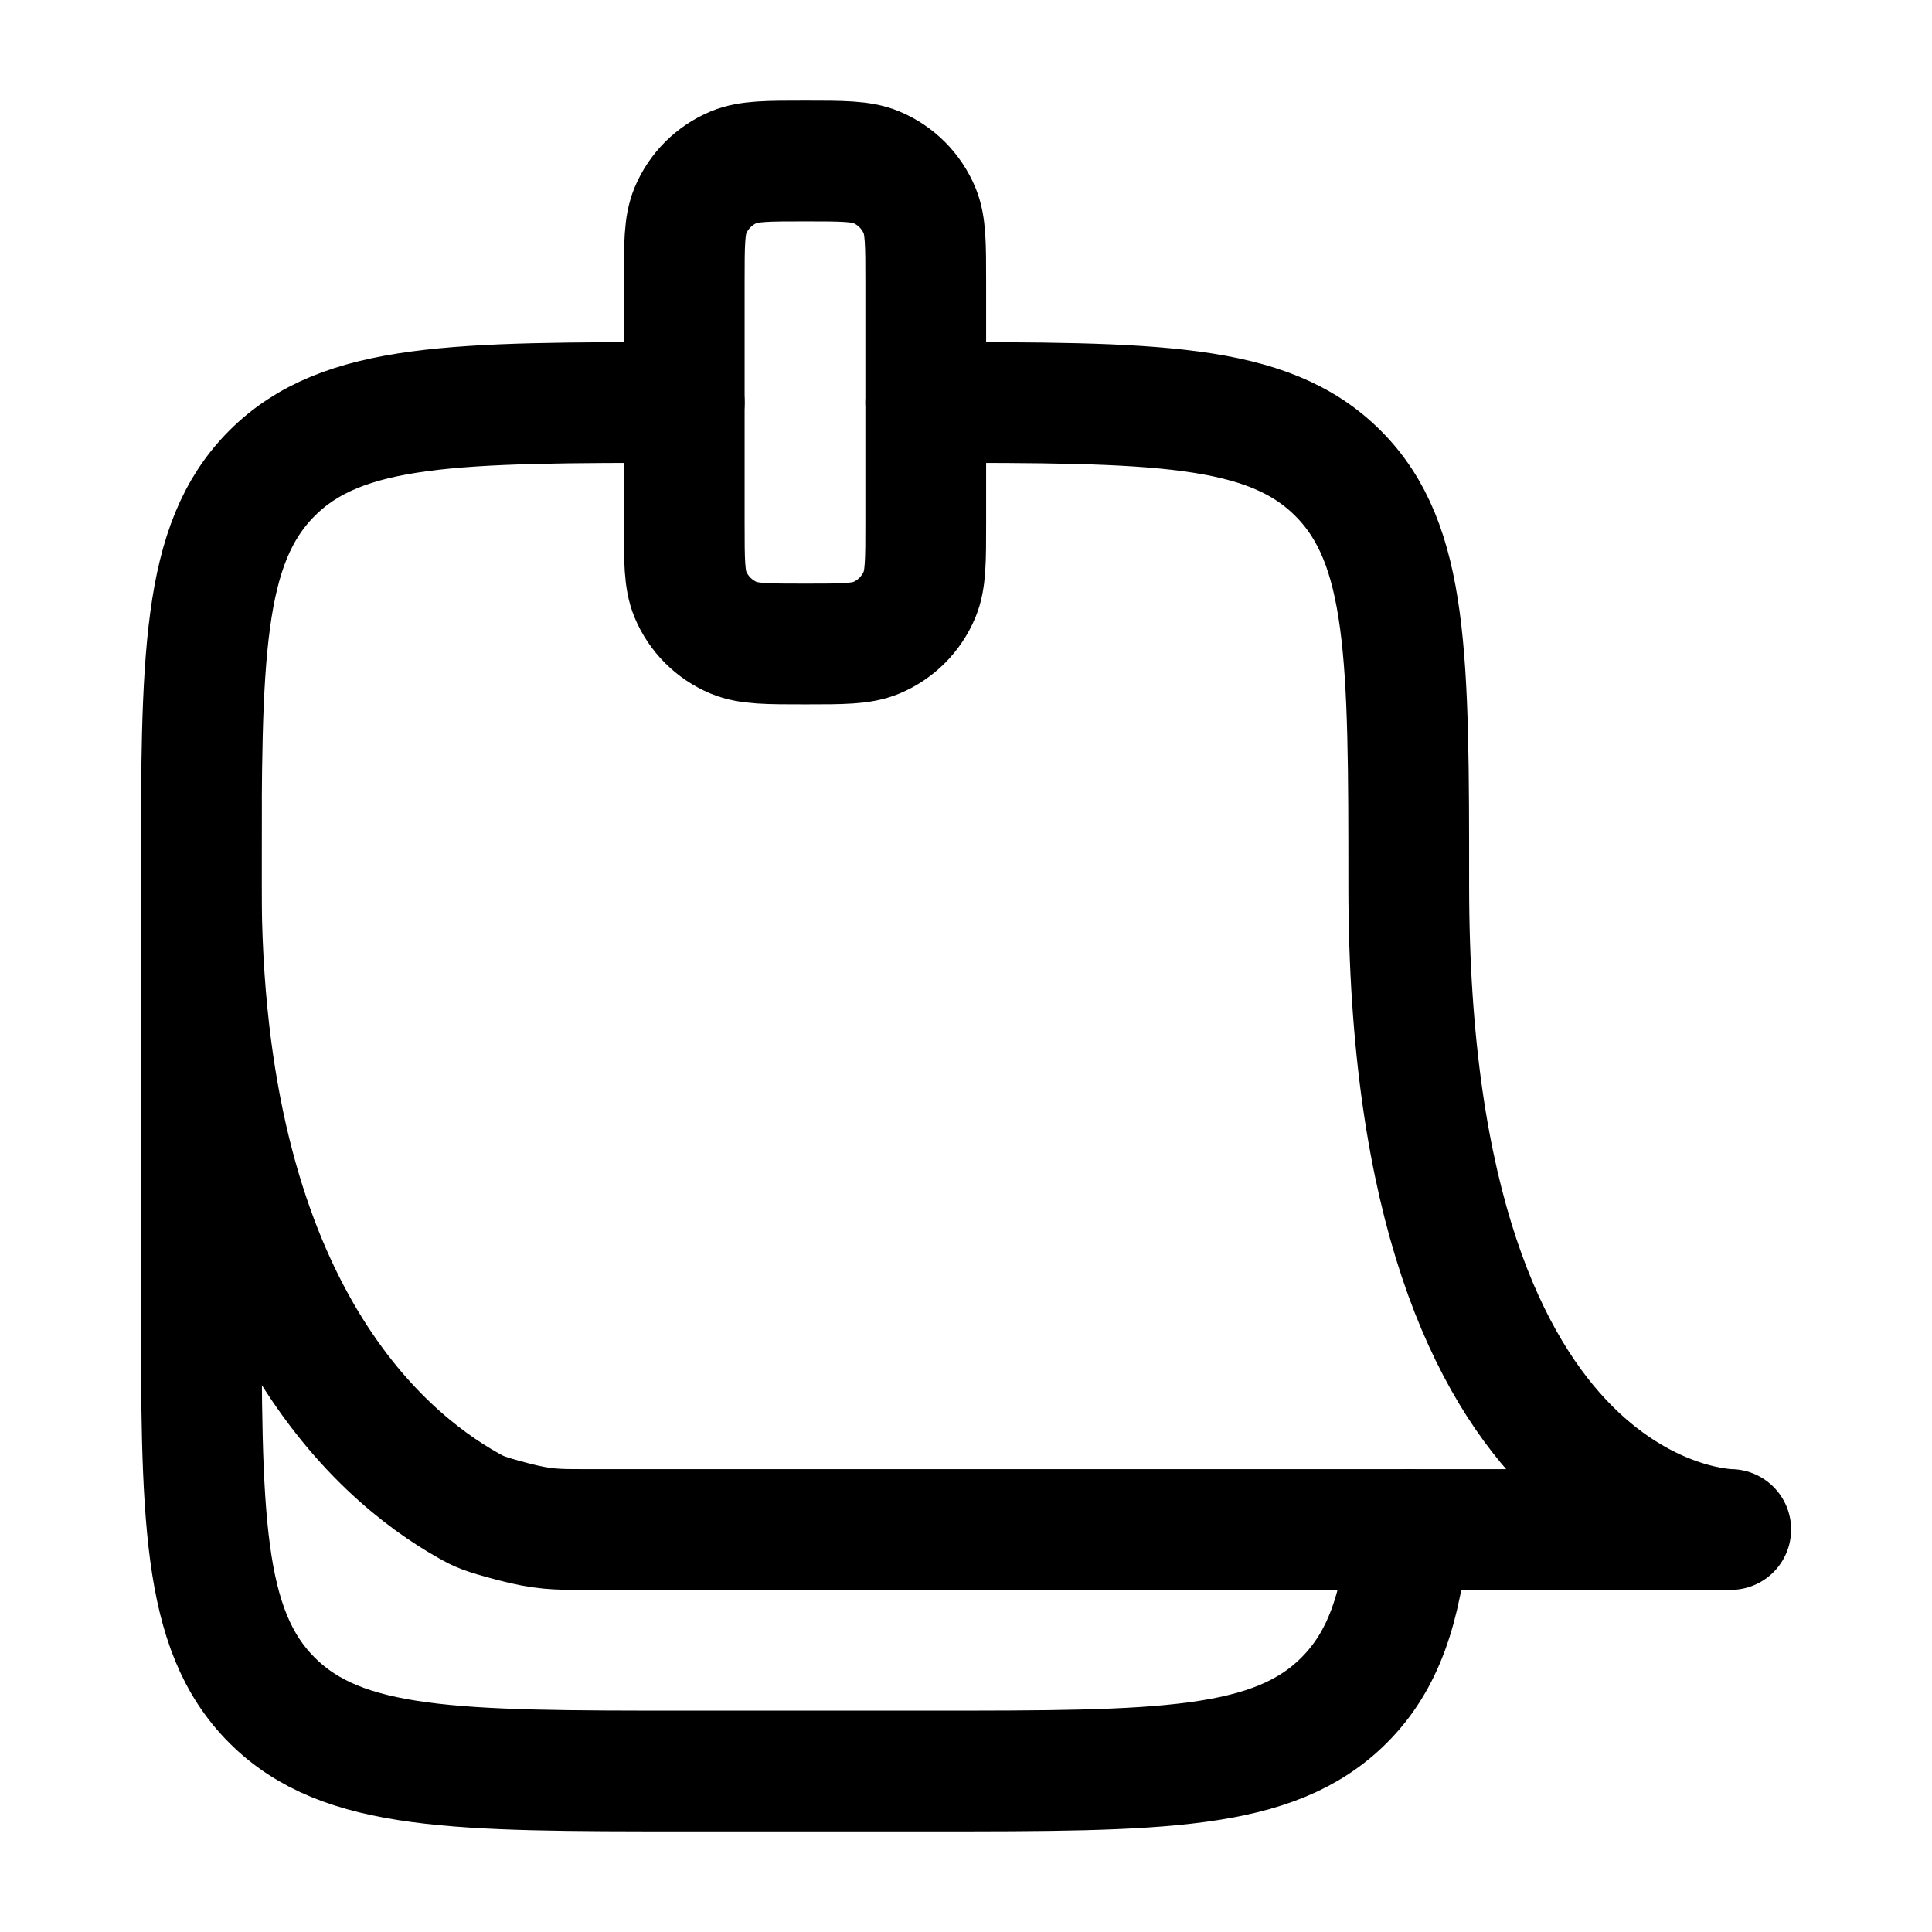 <svg viewBox="0 0 24 24" fill="none" xmlns="http://www.w3.org/2000/svg"><path d="M11.5 5C14.328 5 15.743 5 16.621 5.879C17.5 6.757 17.5 8.172 17.5 11C17.5 19 21.5 19 21.5 19H7.239C6.911 19 6.747 19 6.375 18.903C6.003 18.806 5.944 18.773 5.826 18.707C4.686 18.07 2.5 16.174 2.5 11C2.5 8.172 2.5 6.757 3.379 5.879C4.257 5 5.672 5 8.5 5" stroke="currentColor" stroke-width="1.5" stroke-linecap="round" stroke-linejoin="round"/><path d="M2.5 10V16C2.5 18.828 2.5 20.243 3.379 21.121C4.257 22 5.672 22 8.5 22H11.576C14.405 22 15.819 22 16.697 21.121C17.187 20.631 17.404 19.975 17.5 19" stroke="currentColor" stroke-width="1.5" stroke-linecap="round" stroke-linejoin="round"/><path d="M11.5 3.5V6.5C11.5 6.966 11.5 7.199 11.424 7.383C11.322 7.628 11.128 7.822 10.883 7.924C10.699 8 10.466 8 10 8C9.534 8 9.301 8 9.117 7.924C8.872 7.822 8.678 7.628 8.576 7.383C8.5 7.199 8.5 6.966 8.5 6.5V3.5C8.5 3.034 8.5 2.801 8.576 2.617C8.678 2.372 8.872 2.178 9.117 2.076C9.301 2 9.534 2 10 2C10.466 2 10.699 2 10.883 2.076C11.128 2.178 11.322 2.372 11.424 2.617C11.5 2.801 11.5 3.034 11.5 3.5Z" stroke="currentColor" stroke-width="1.5" stroke-linecap="round" stroke-linejoin="round"/></svg>